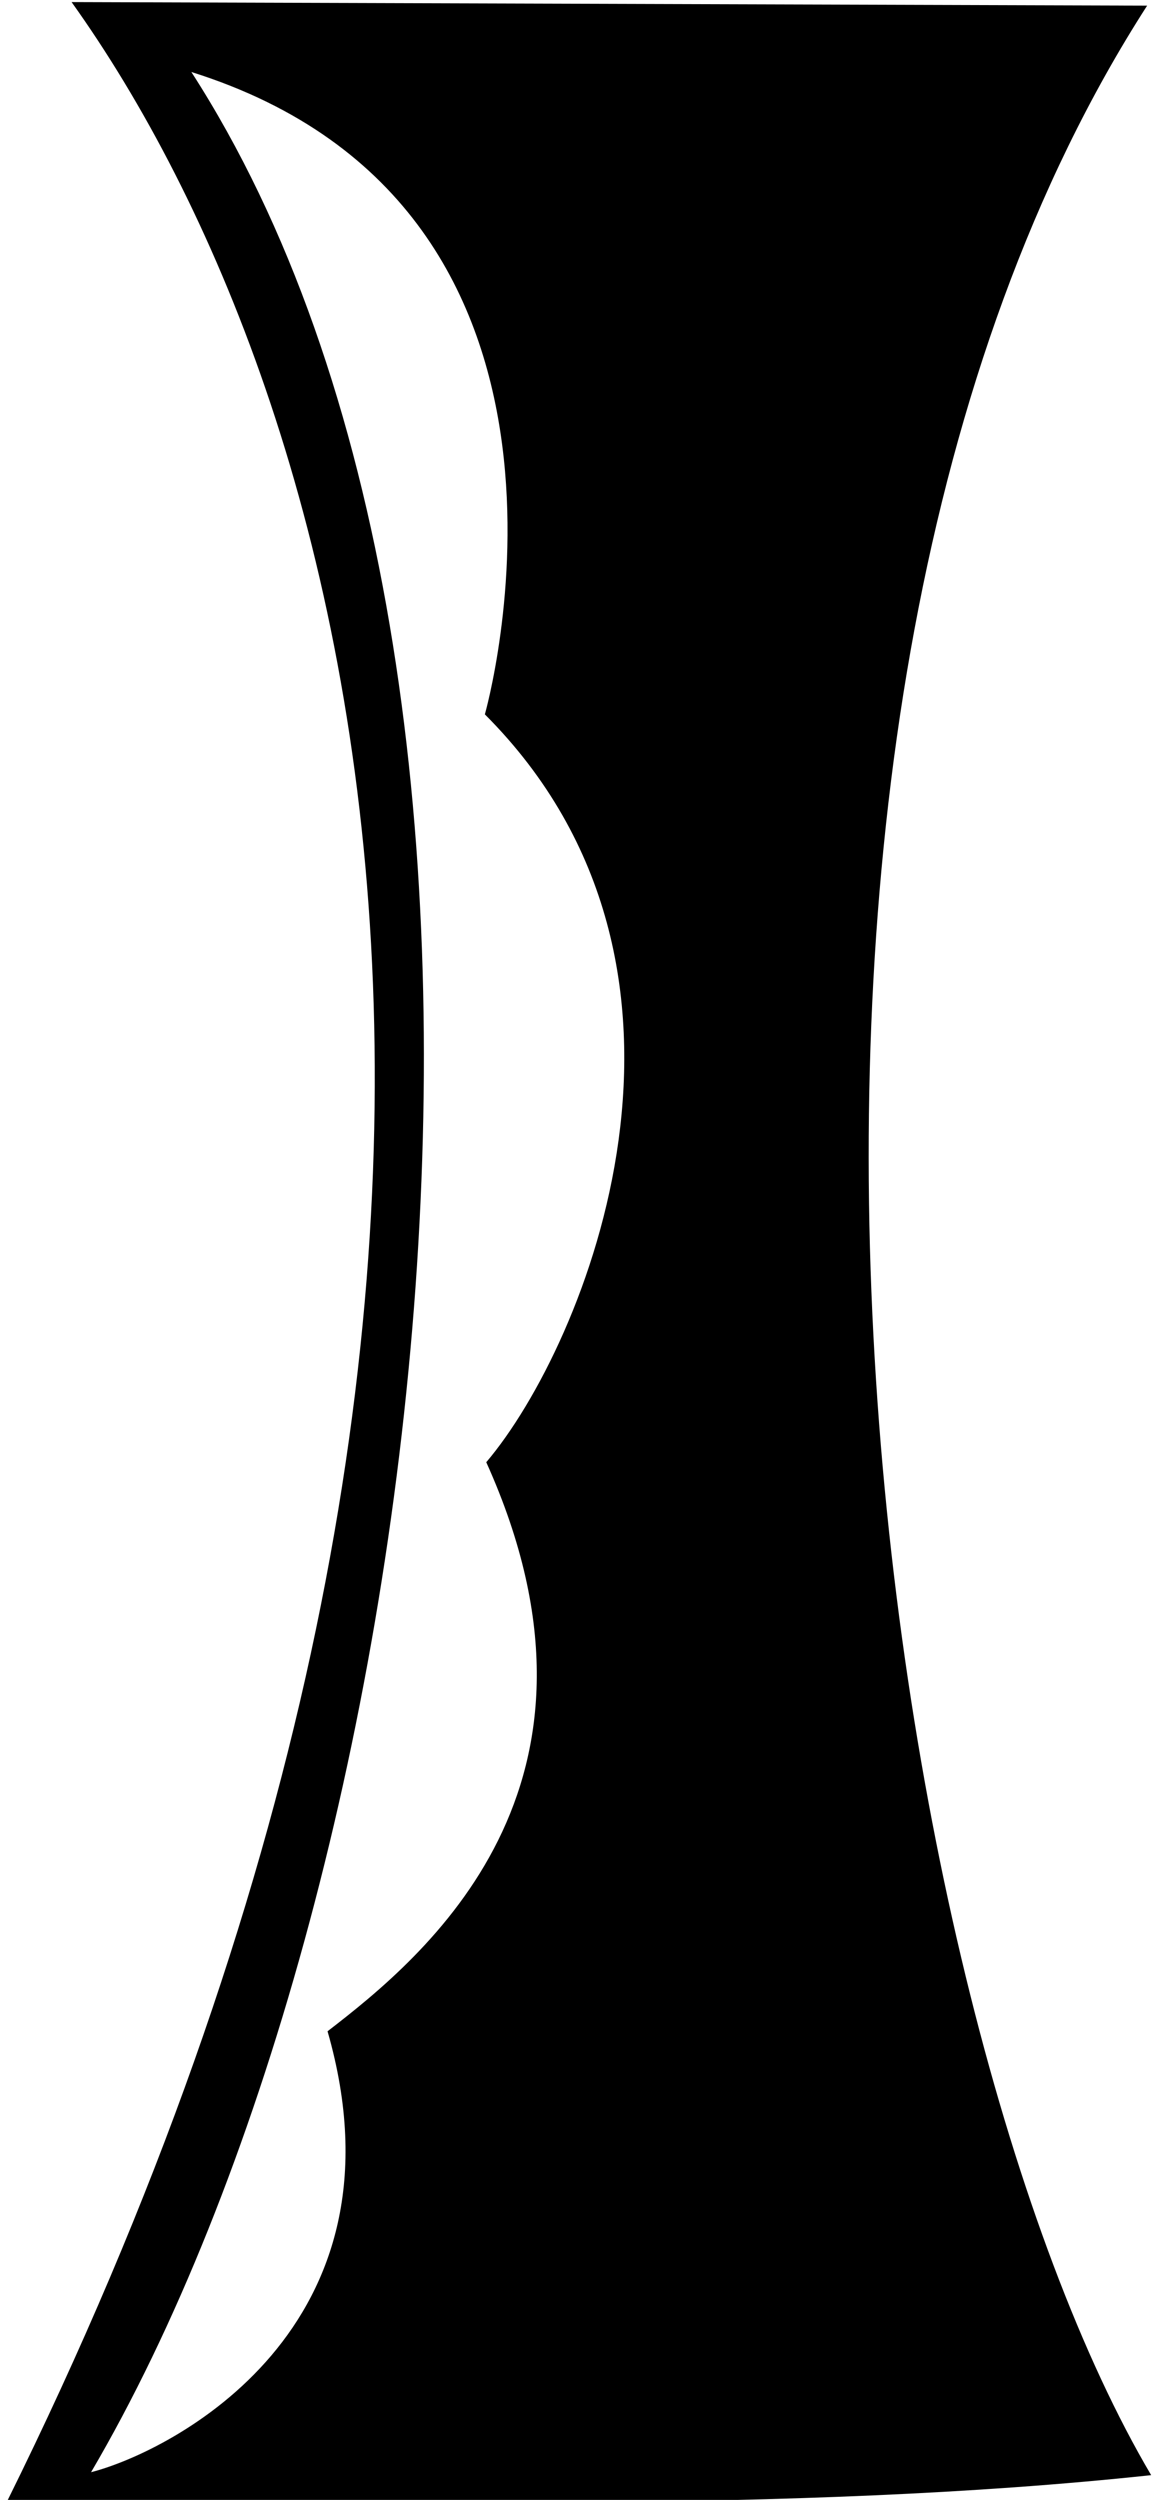 <?xml version="1.0" encoding="UTF-8"?>
<svg xmlns="http://www.w3.org/2000/svg" xmlns:xlink="http://www.w3.org/1999/xlink" width="168pt" height="363pt" viewBox="0 0 168 363" version="1.1">
<g id="surface1">
<path style=" stroke:none;fill-rule:nonzero;fill:rgb(0%,0%,0%);fill-opacity:1;" d="M 166.711 0.82 L 10.402 0.301 C 51.512 57.789 88.492 186.648 1.012 363.246 C 56.02 363.008 114.801 365.027 167.297 359.406 C 127.539 292.07 99.617 105.035 166.711 0.82 Z M 47.602 294.953 C 60 338.109 24.906 355.969 13.234 358.98 C 62.148 275.703 85.211 99.375 27.809 10.453 C 91.387 30.43 70.465 103.73 70.465 103.73 C 107.559 140.828 85.121 195.316 70.668 212.324 C 91.902 259.387 61.742 284.074 47.602 294.953 "/>
</g>
</svg>
